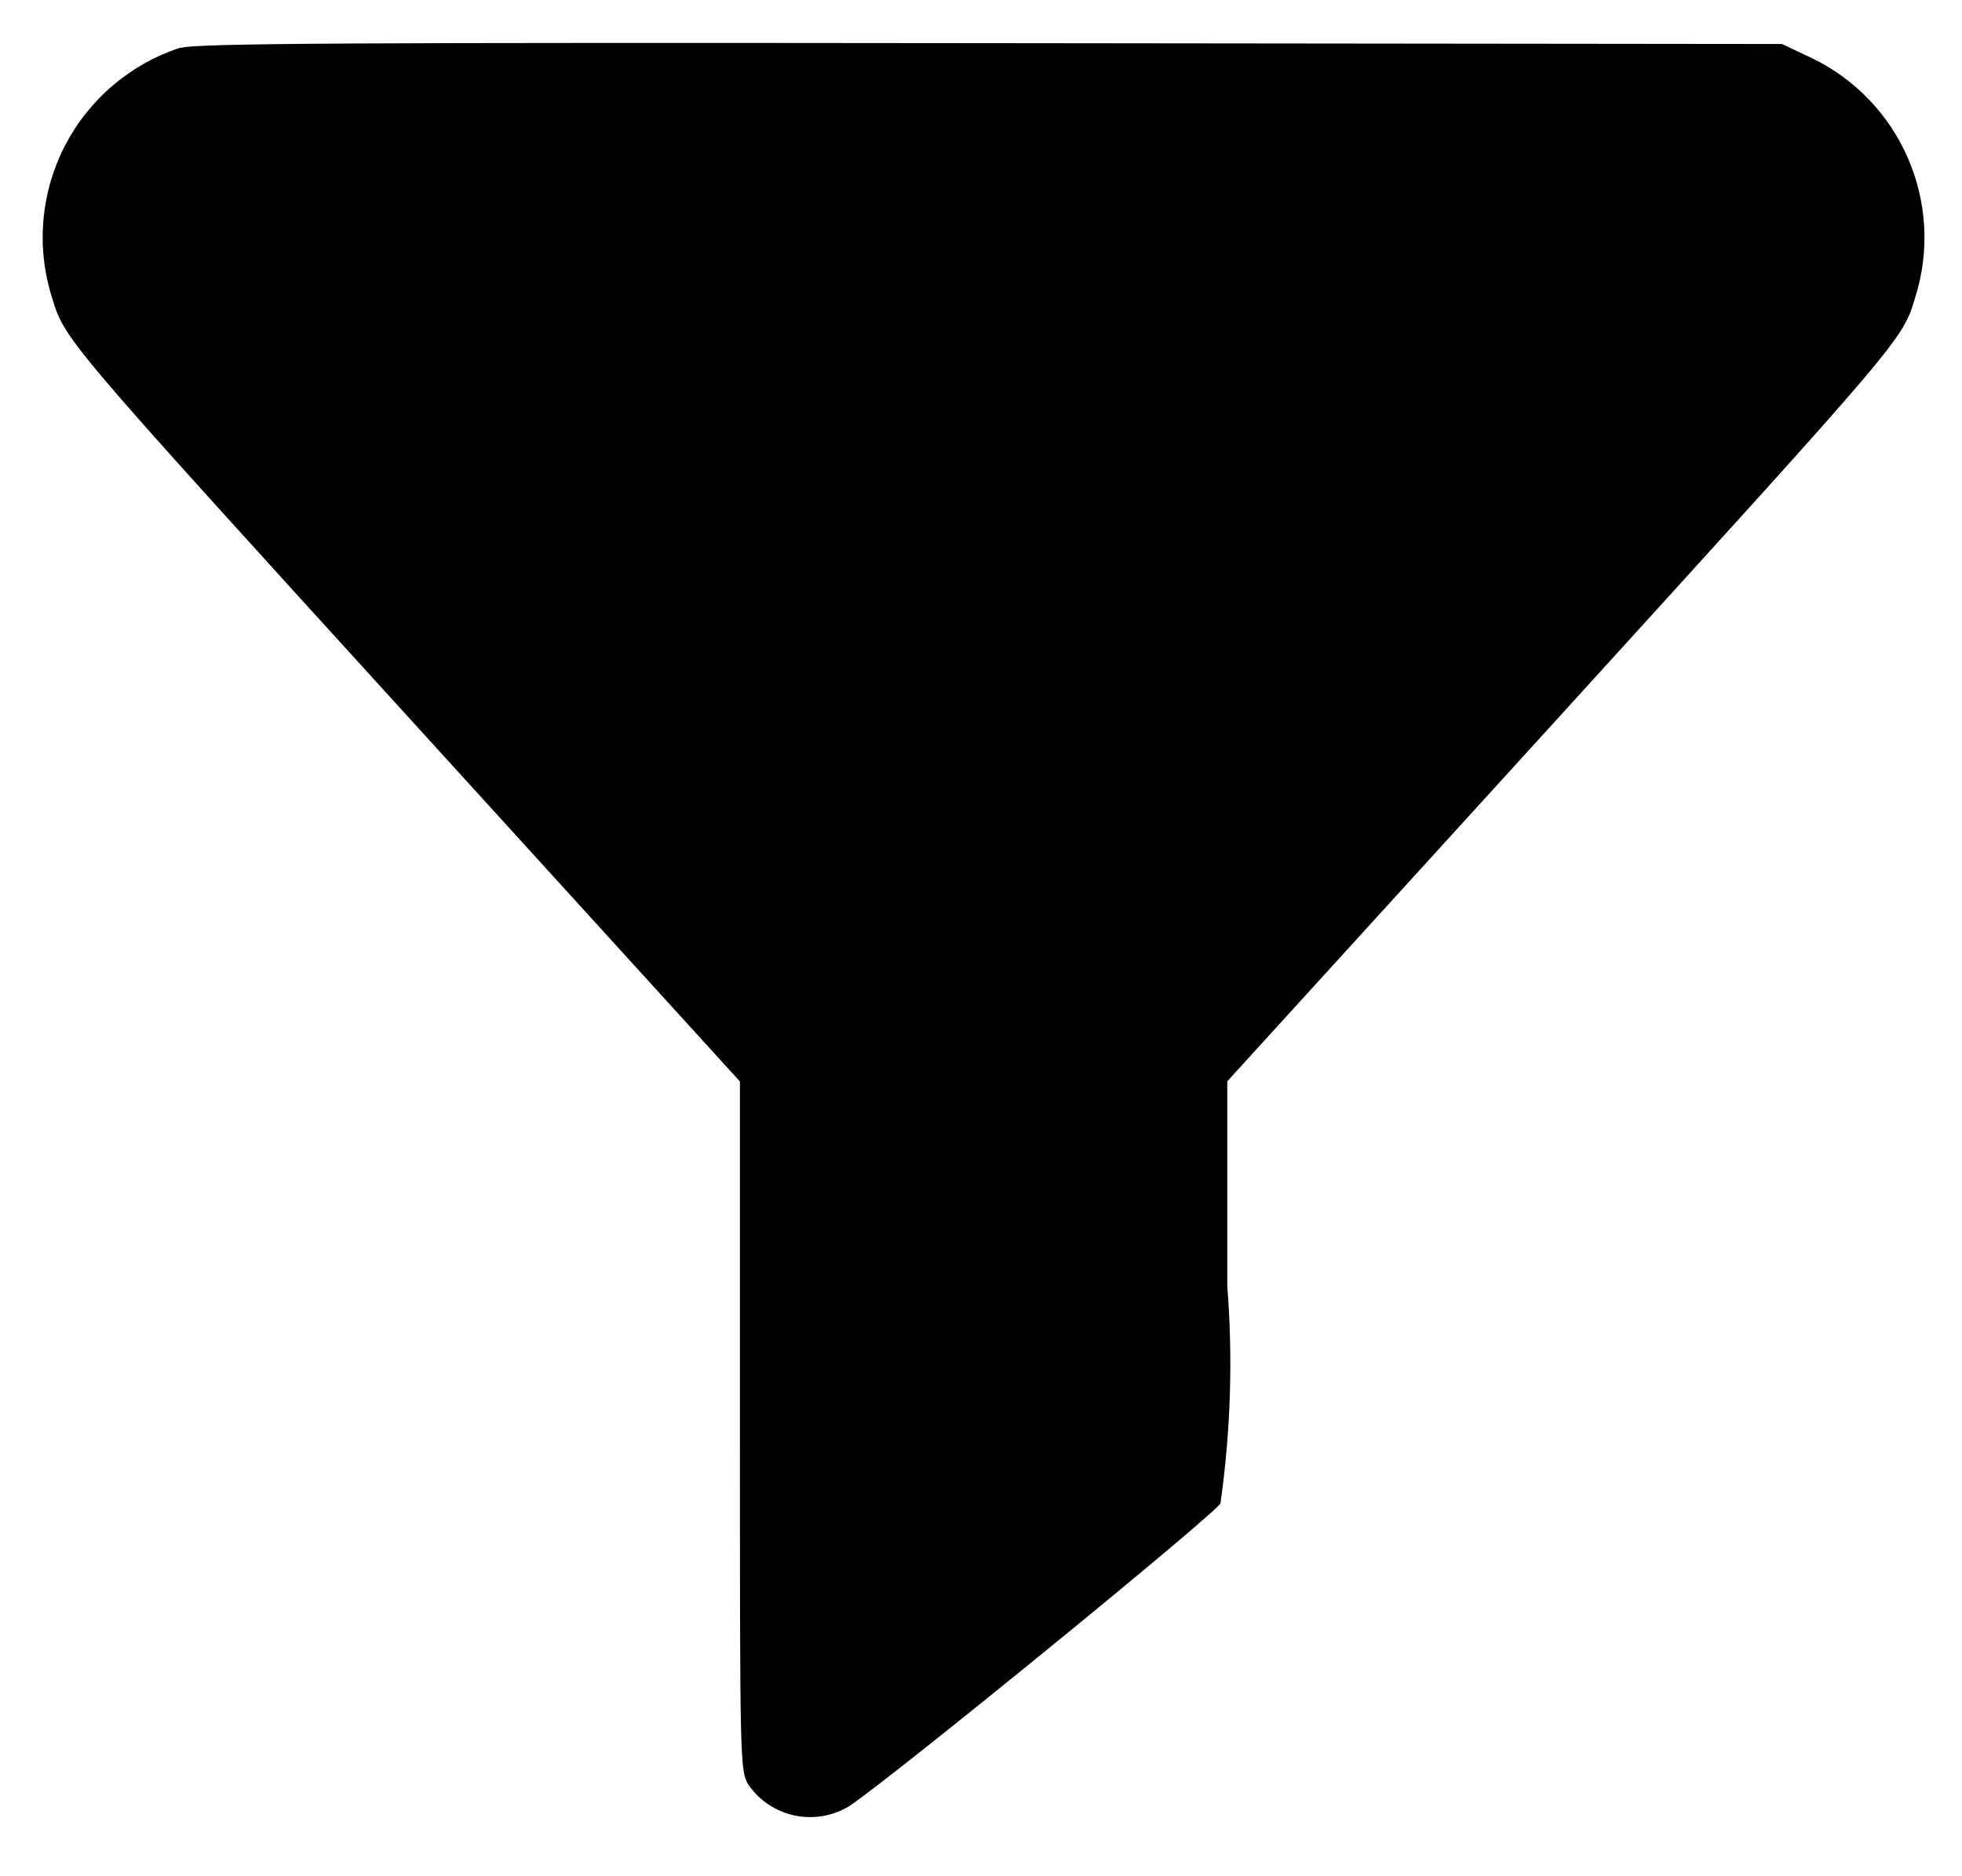 <svg width="23" height="22" viewBox="0 0 23 22" fill="none" xmlns="http://www.w3.org/2000/svg">
<path fill-rule="evenodd" clip-rule="evenodd" d="M2.12 0.557C1.533 0.747 1.046 1.16 0.762 1.707C0.479 2.255 0.423 2.892 0.607 3.48C0.761 3.988 0.717 3.936 4.861 8.49L8.674 12.681V16.722C8.674 20.663 8.674 20.766 8.774 20.928C8.902 21.113 9.097 21.242 9.317 21.288C9.537 21.334 9.767 21.294 9.959 21.176C10.508 20.804 14.24 17.758 14.307 17.628C14.427 16.784 14.454 15.929 14.387 15.079V12.679L18.201 8.49C22.343 3.936 22.301 3.99 22.454 3.48C22.621 2.945 22.59 2.368 22.366 1.854C22.143 1.34 21.742 0.923 21.237 0.68L20.89 0.516L11.608 0.506C4.208 0.498 2.284 0.506 2.121 0.562" fill="black"/>
</svg>
